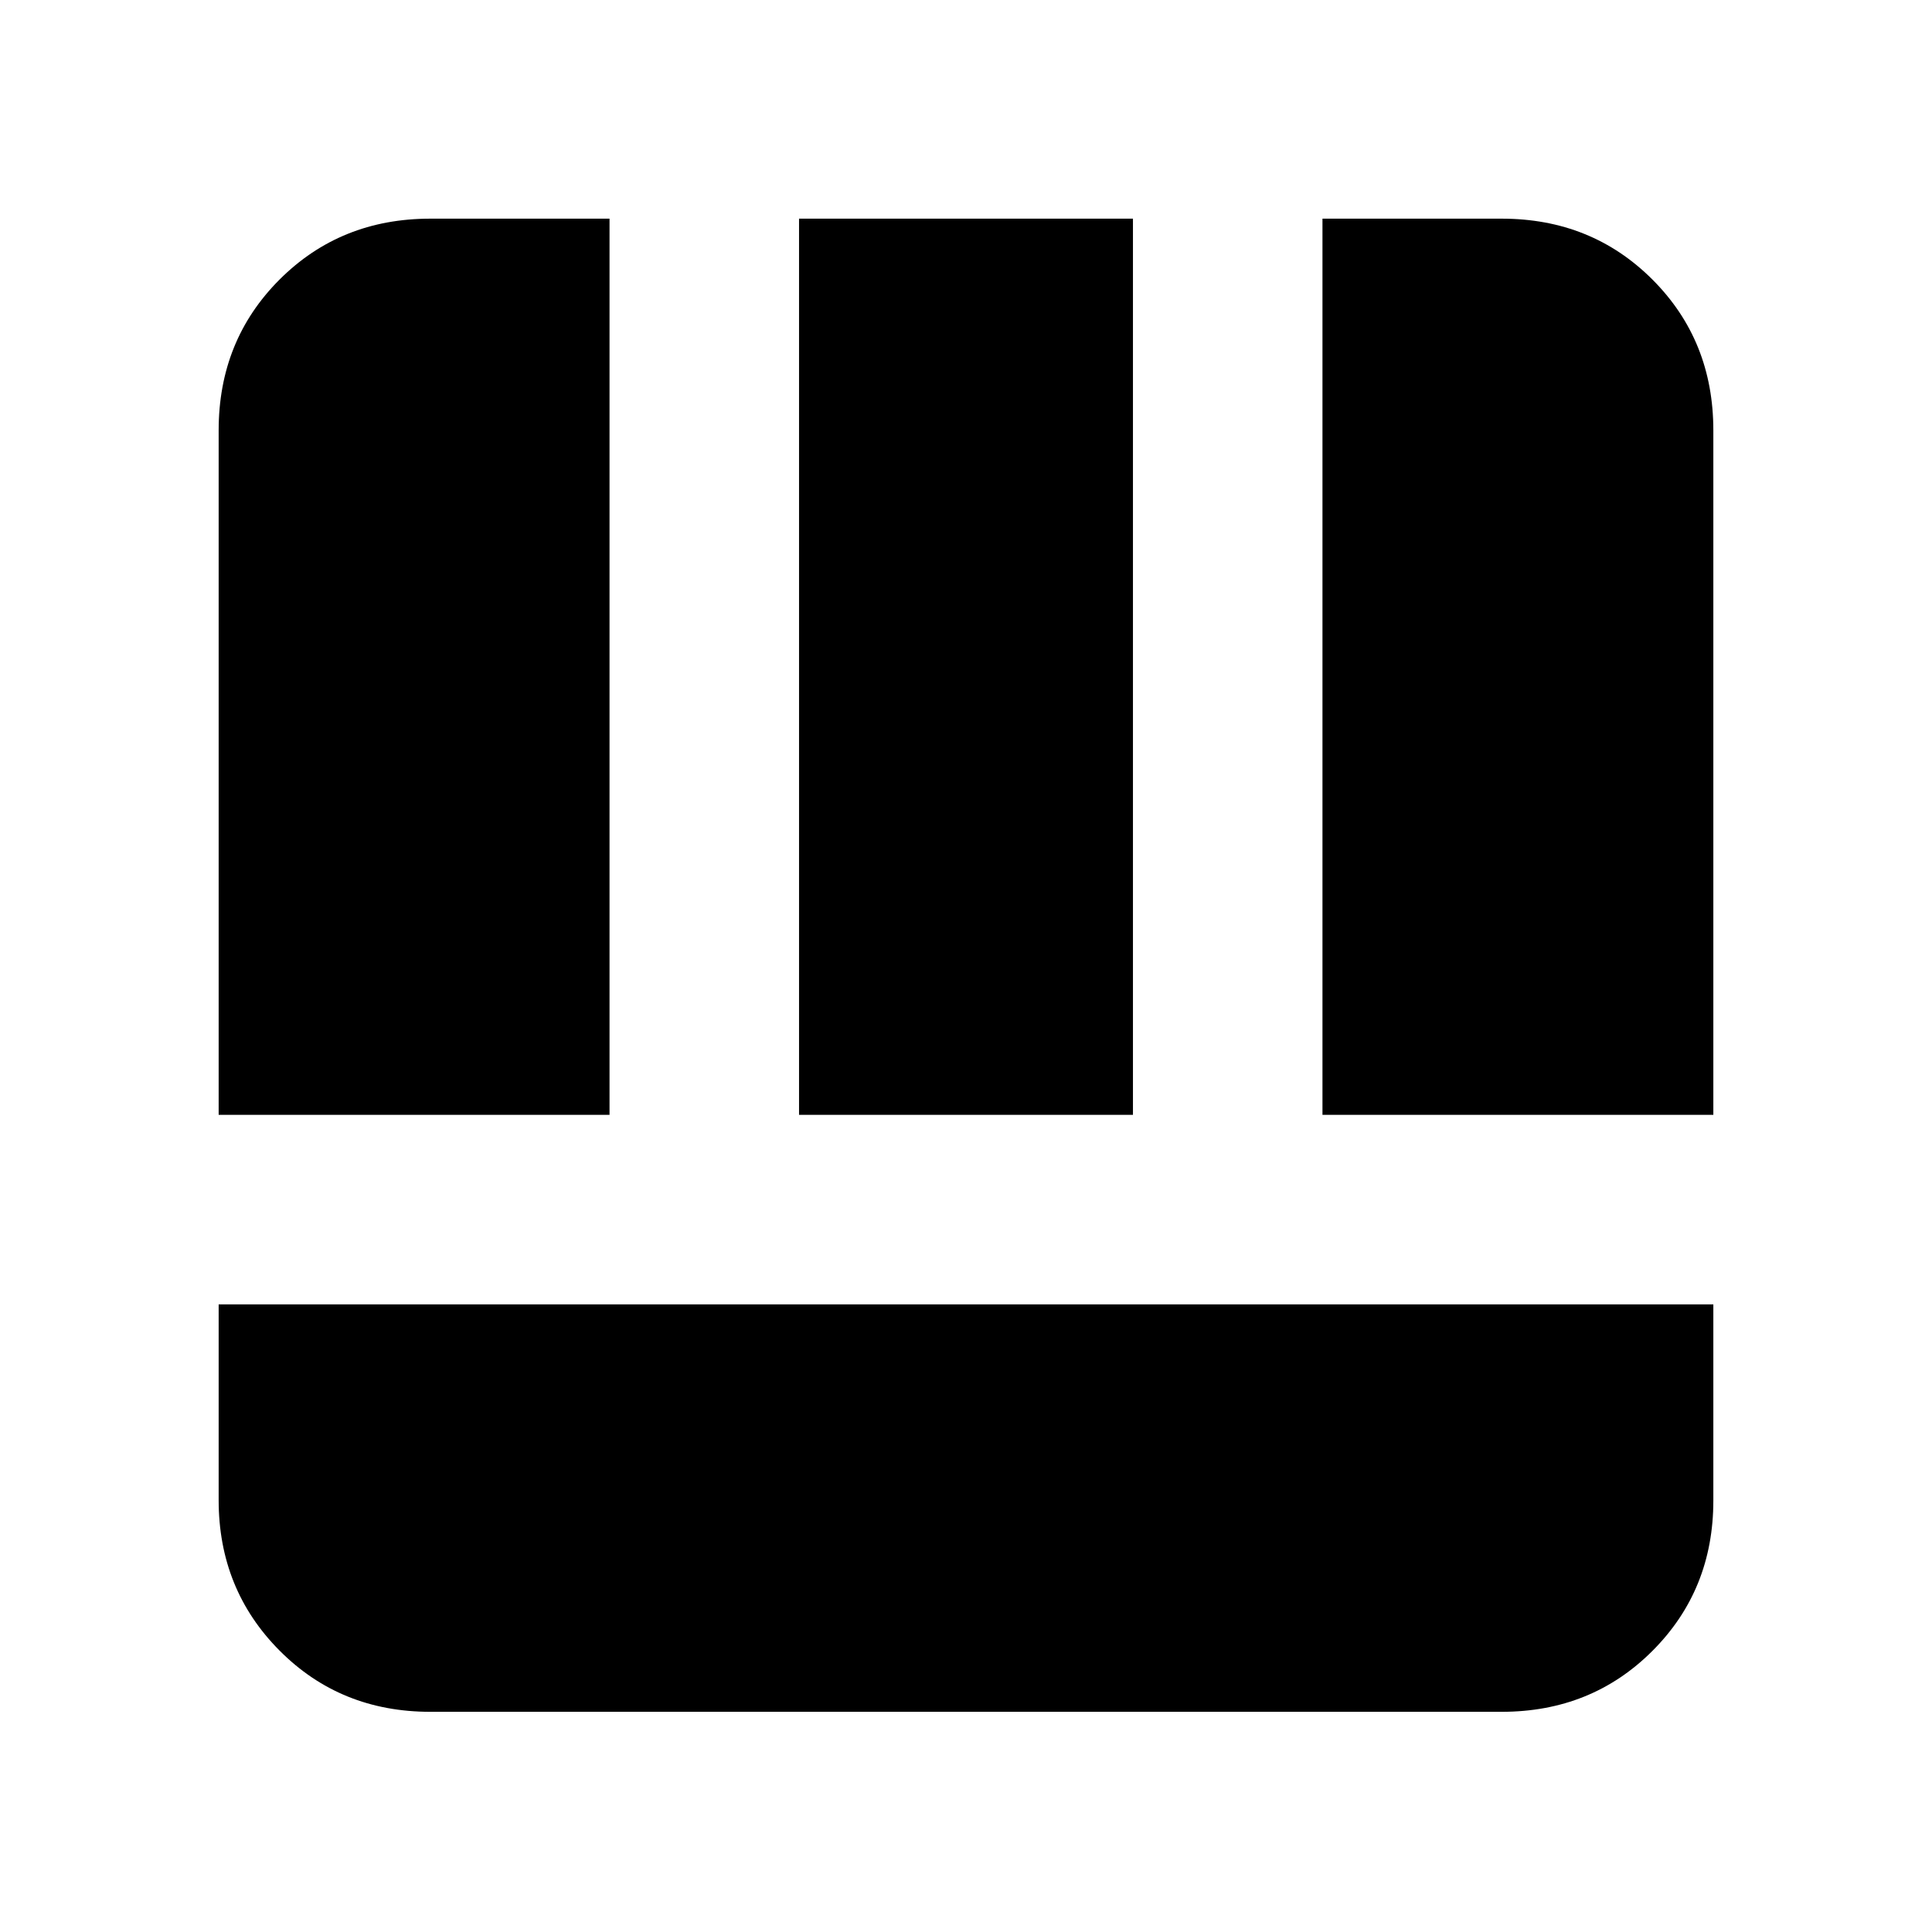 <svg xmlns="http://www.w3.org/2000/svg" height="20" viewBox="0 -960 960 960" width="20"><path d="M213.83-109.41q-44.66 0-74.92-30.43-30.26-30.42-30.26-74.75v-97.28h742.7v97.52q0 44.39-30.26 74.66-30.26 30.28-74.92 30.28H213.83Zm443.3-296.63v-445.31h89.04q44.66 0 74.92 30.26 30.26 30.26 30.26 74.92v340.13H657.13Zm-548.48 0v-340.13q0-44.66 30.26-74.92 30.26-30.26 74.92-30.26h89.04v445.31H108.65Zm288.39 0v-445.31h165.92v445.31H397.04Z"/></svg>